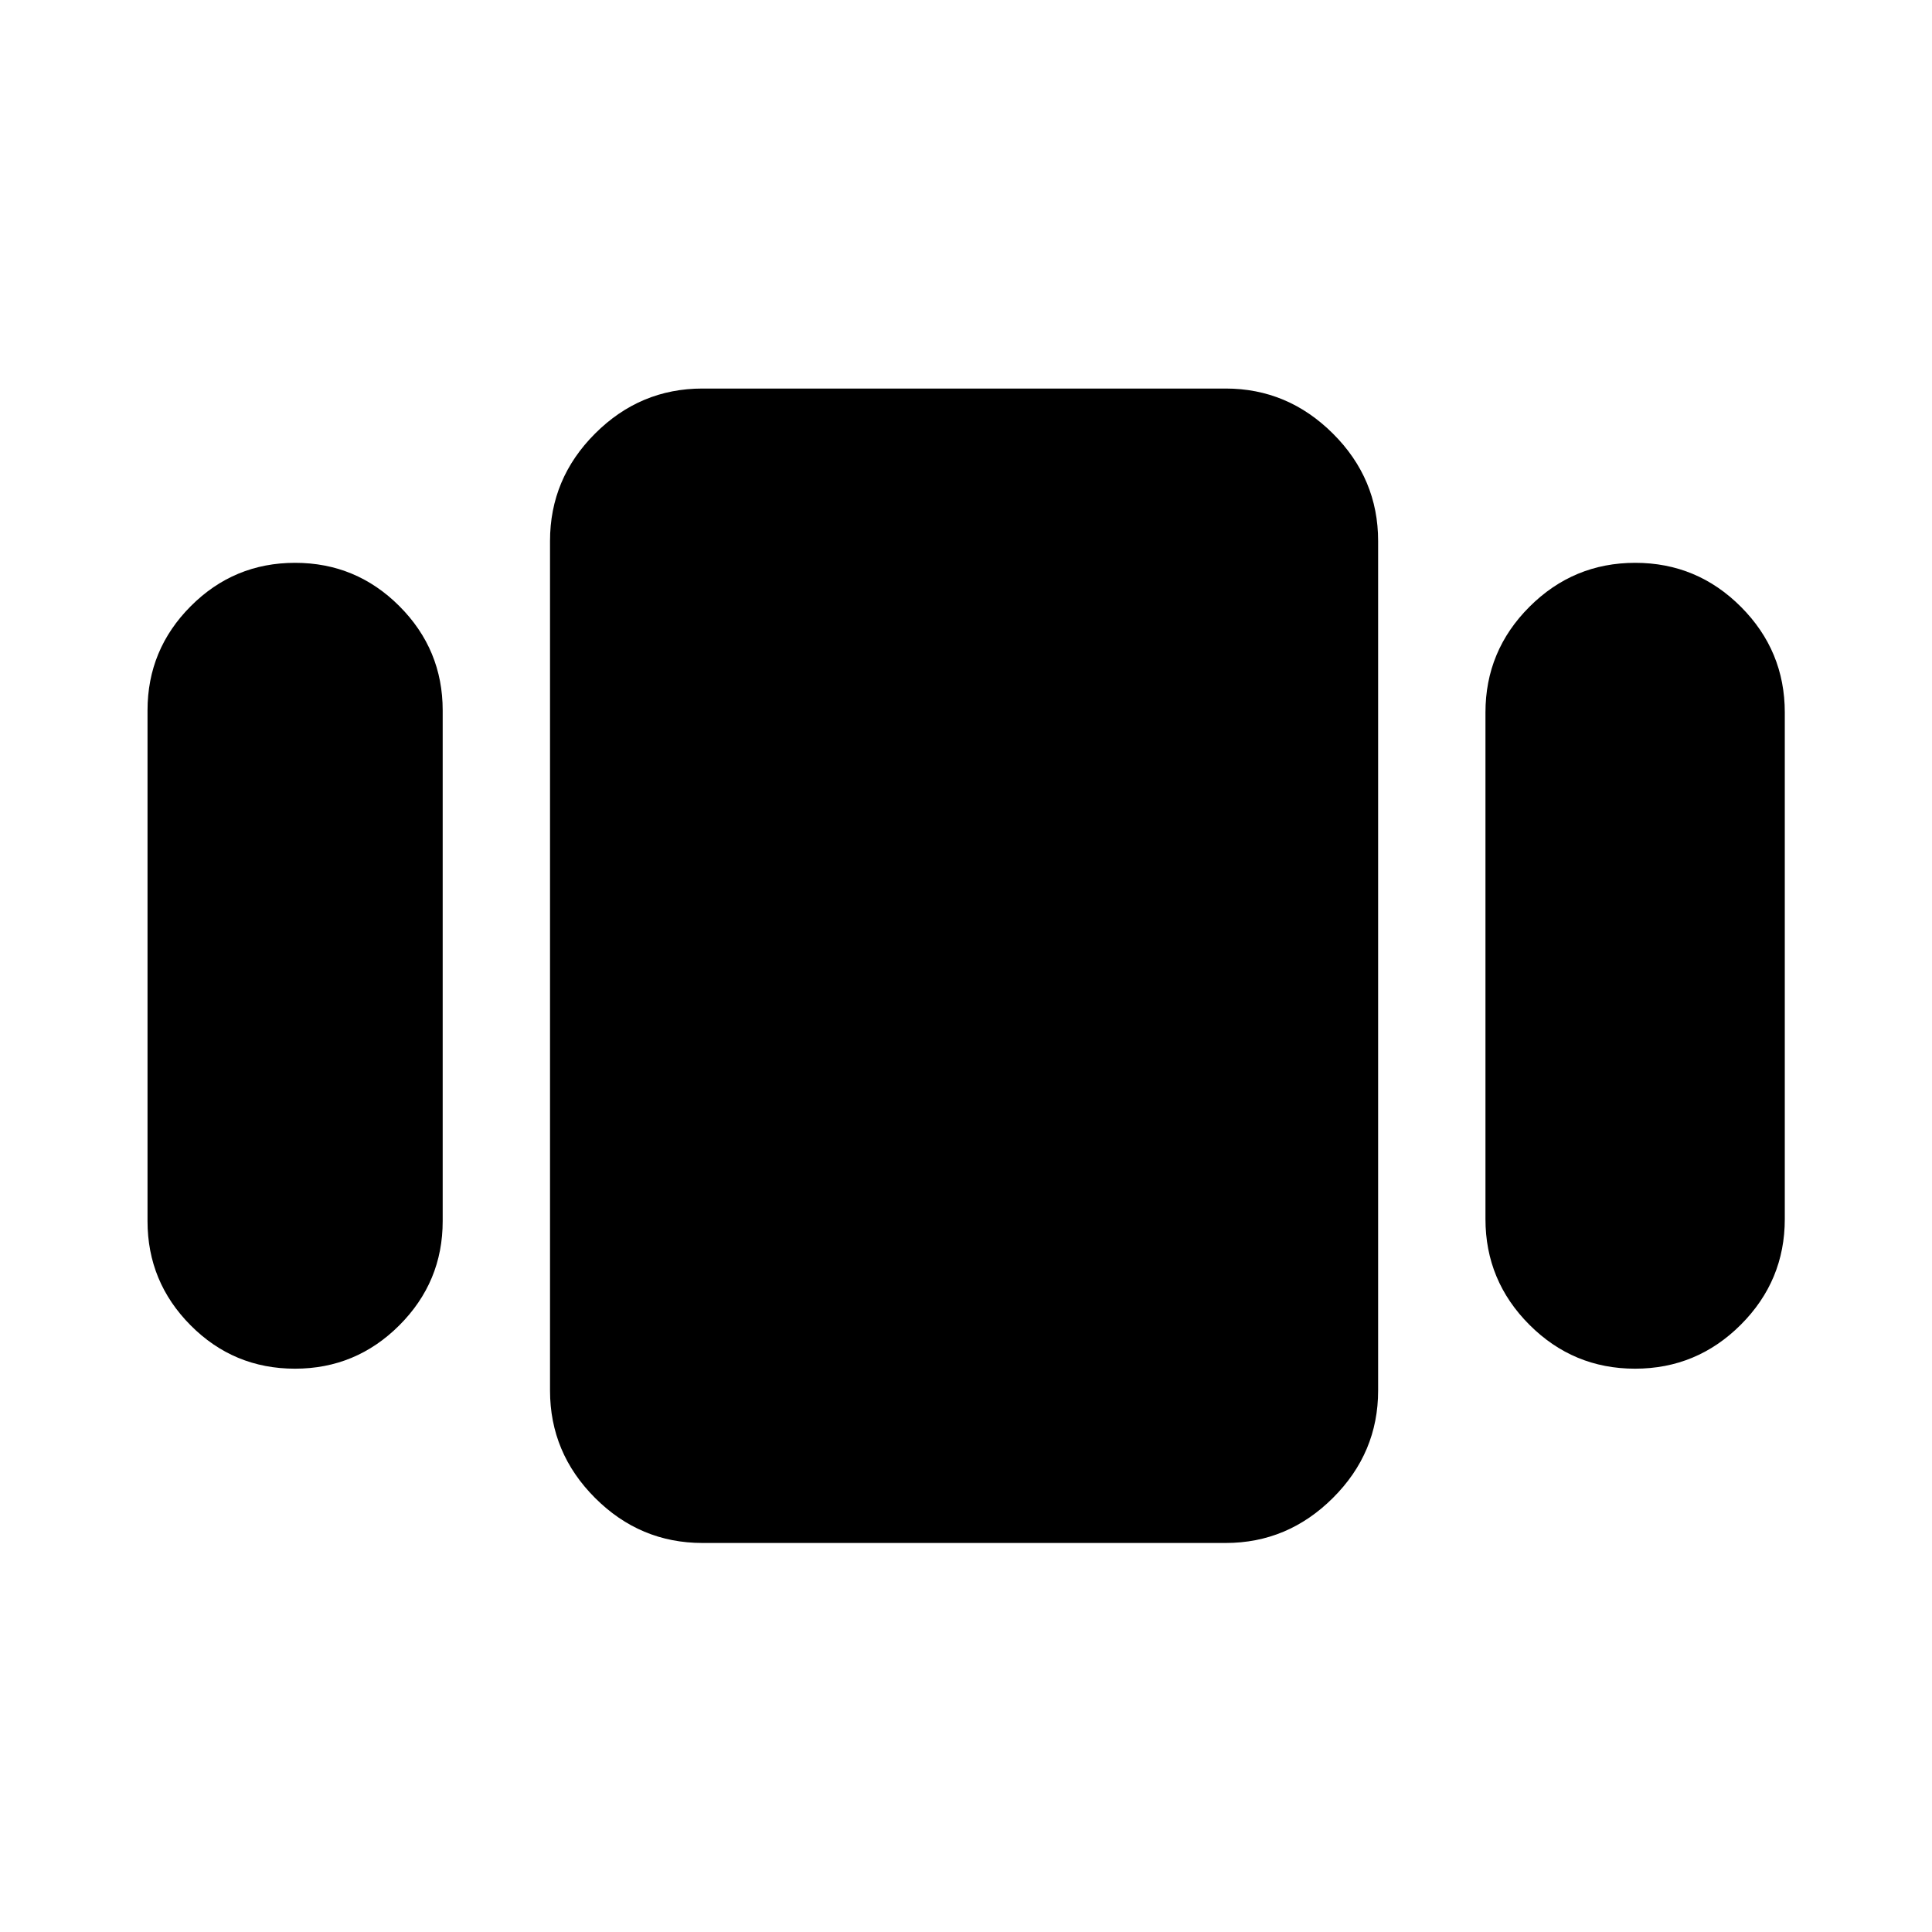 <svg xmlns="http://www.w3.org/2000/svg" height="40" viewBox="0 -960 960 960" width="40"><path d="M73.304-353.239V-607q0-30.25 21.48-51.792 21.479-21.541 51.833-21.541t51.854 21.541q21.5 21.542 21.5 51.792v253.761q0 30.25-21.559 51.792-21.559 21.541-51.834 21.541-30.433 0-51.853-21.541-21.42-21.542-21.42-51.792Zm275.754 159.935q-30.994 0-53.374-22.38-22.38-22.38-22.38-53.374v-422.124q0-30.993 22.38-53.373t53.374-22.38h259.971q30.826 0 53.29 22.38t22.464 53.373v422.124q0 30.994-22.464 53.374-22.464 22.38-53.29 22.38H349.058Zm389.058-160.971v-251.689q0-30.677 21.861-52.523 21.86-21.846 52.557-21.846 30.698 0 52.509 21.846 21.812 21.846 21.812 52.523v251.689q0 30.677-21.86 52.523-21.86 21.846-52.558 21.846-30.697 0-52.509-21.846t-21.812-52.523Z"/></svg>